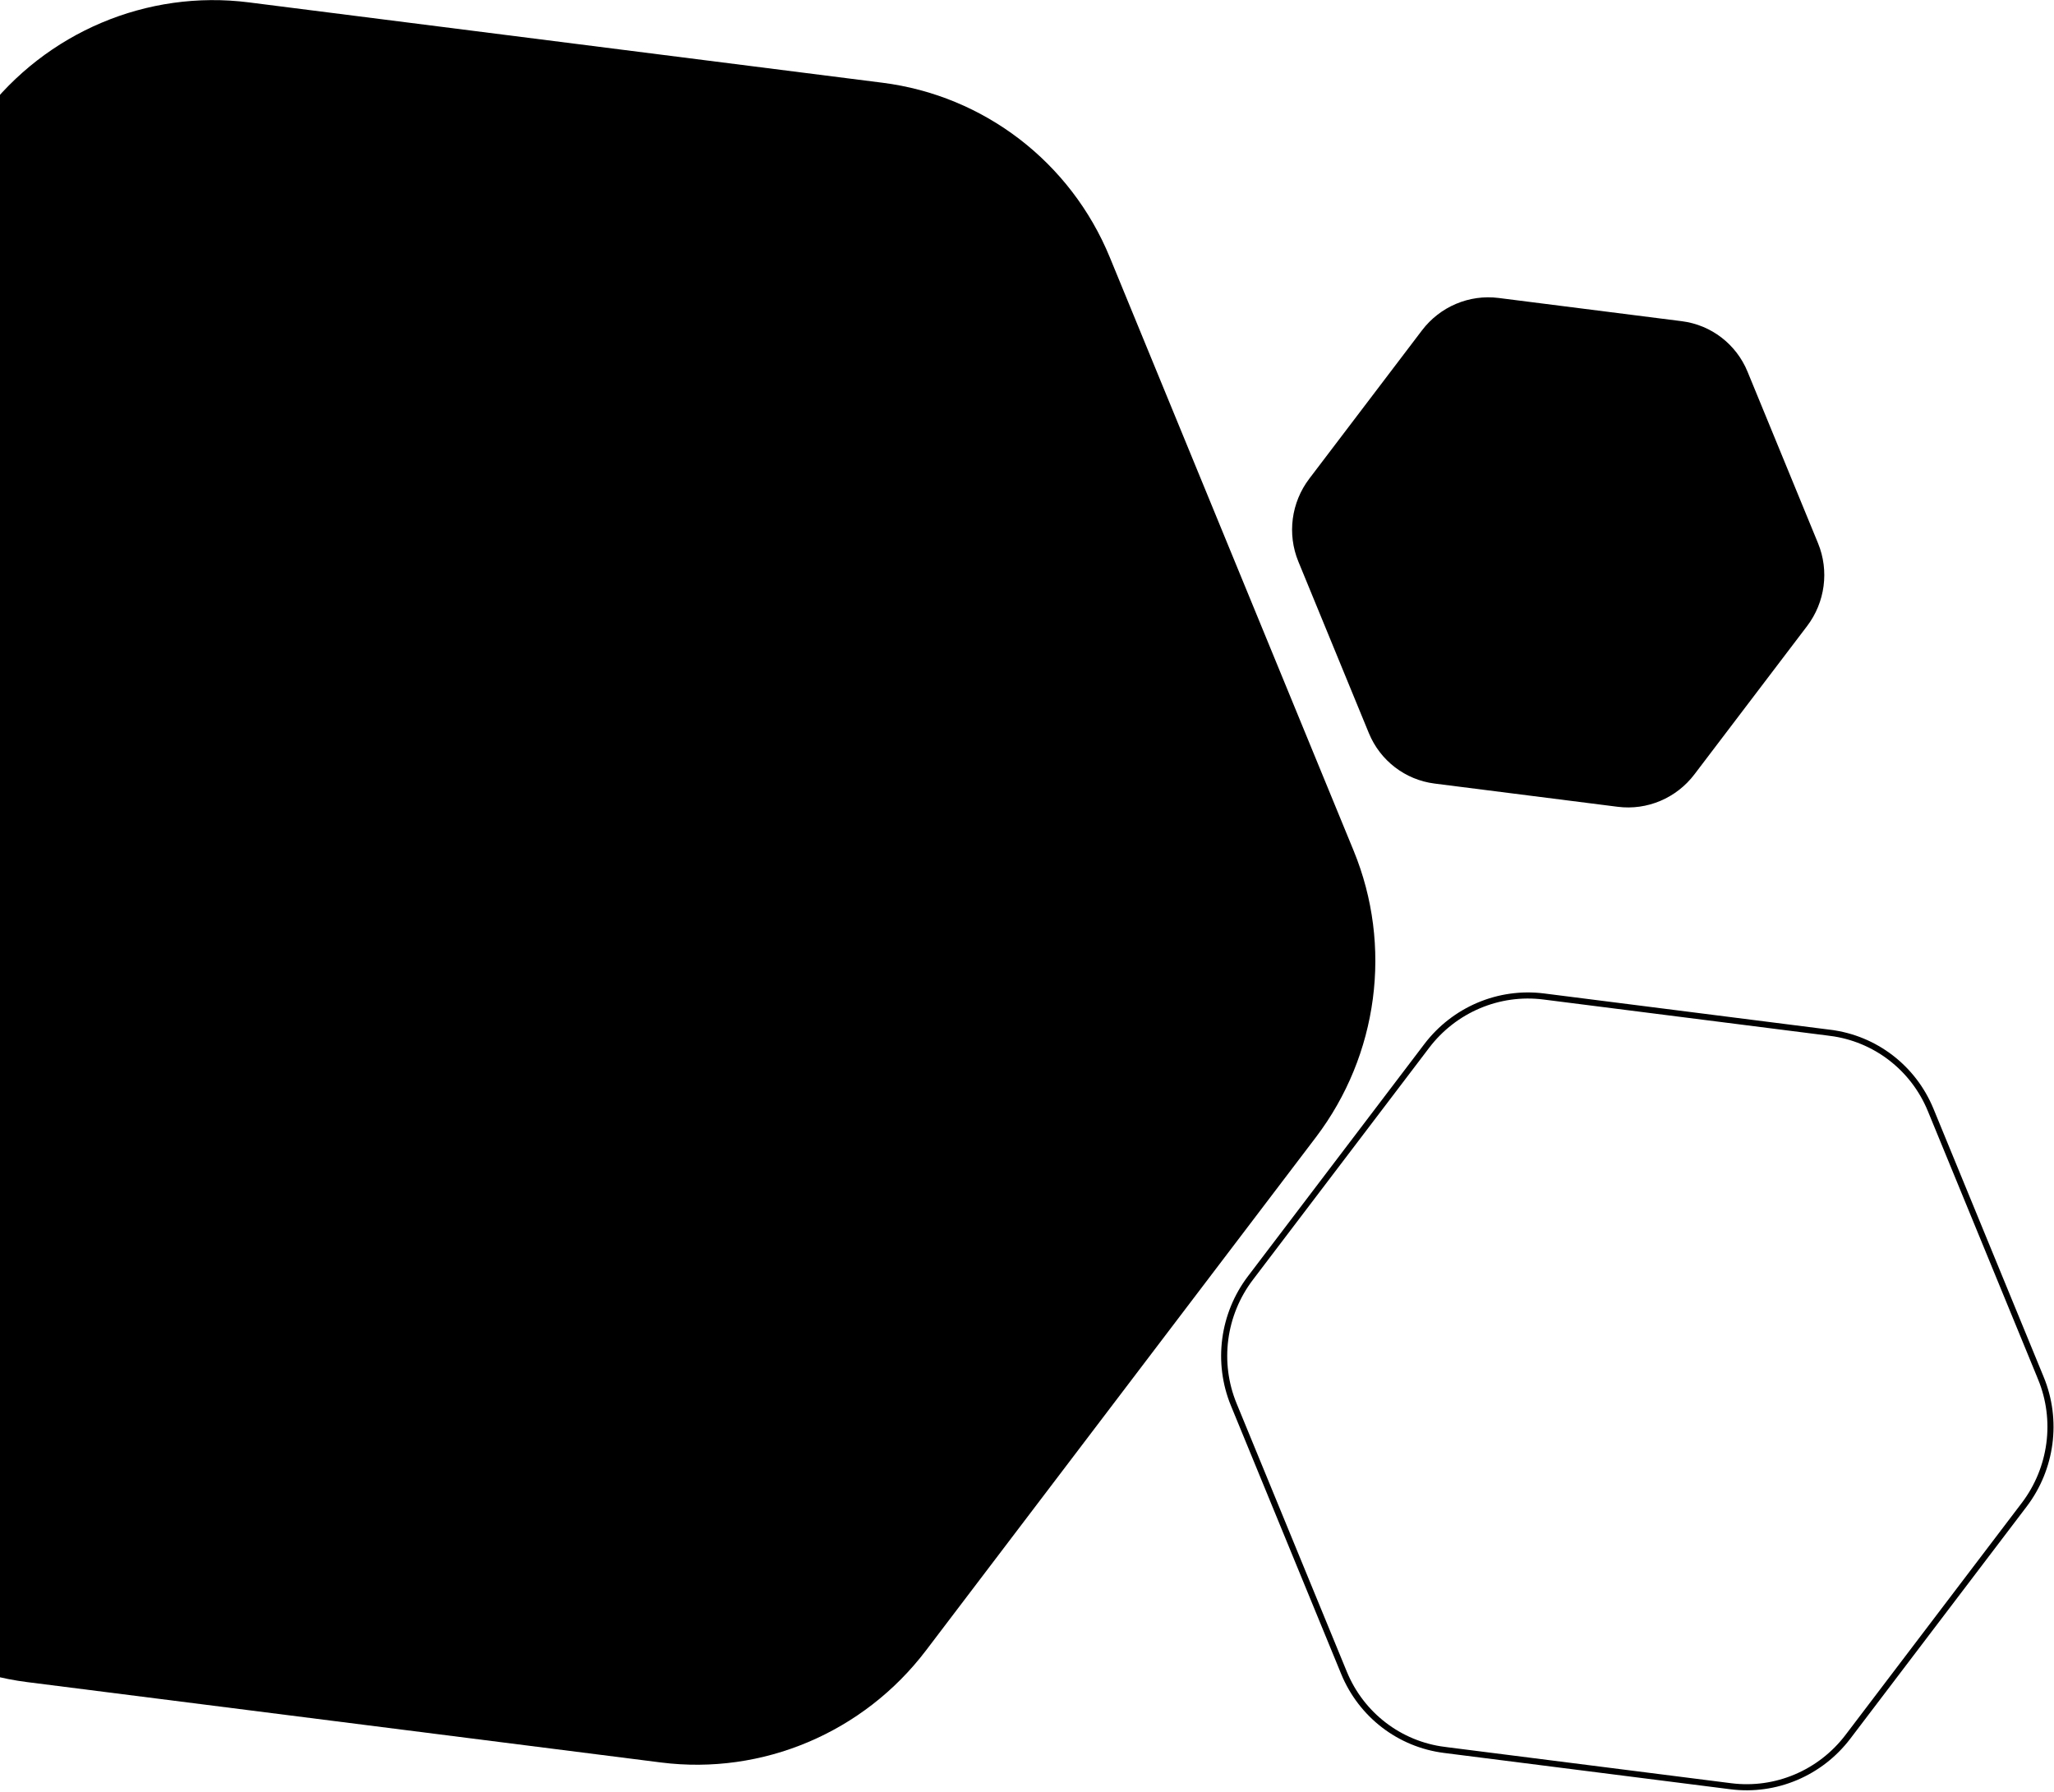 <svg xmlns="http://www.w3.org/2000/svg" width="1011" height="882" fill="none" viewBox="0 0 1011 882"><path fill="currentcolor" d="M647.681 559.759L455.793 812.308C425.041 852.78 375.309 873.804 325.319 867.465L13.383 827.907C-36.607 821.569 -79.25 788.825 -98.49 742.019L-218.535 449.919C-237.773 403.109 -230.68 349.343 -199.927 308.871L-8.04 56.322C22.713 15.85 72.445 -5.174 122.435 1.164L434.37 40.722C484.36 47.06 527.004 79.805 546.243 126.61L666.282 418.713C685.52 465.523 678.427 519.29 647.681 559.759Z" class="theme-tint-10"/><path fill="url(#paint0_linear_0_1)" d="M889.474 308.137L834.001 381.146C825.111 392.846 810.734 398.924 796.282 397.092L706.105 385.656C691.654 383.824 679.326 374.358 673.764 360.827L639.06 276.384C633.499 262.851 635.549 247.308 644.44 235.608L699.912 162.599C708.802 150.899 723.179 144.821 737.631 146.654L827.808 158.089C842.26 159.922 854.587 169.388 860.149 182.919L894.851 267.362C900.412 280.895 898.362 296.438 889.474 308.137Z"/><path stroke="url(#paint1_linear_0_1)" stroke-width="3" d="M1004.55 678.326L1005.91 677.768L1004.55 678.326L950.278 546.254C941.783 525.588 922.959 511.136 900.895 508.338L901.083 506.85L900.895 508.338L759.856 490.452C737.79 487.655 715.829 496.934 702.246 514.811L615.485 628.999C601.901 646.877 598.77 670.625 607.265 691.295L661.542 823.366C670.037 844.032 688.862 858.484 710.926 861.281L710.768 862.525L710.926 861.281L851.965 879.167C874.03 881.965 895.991 872.686 909.575 854.809L996.335 740.621C1009.92 722.744 1013.05 698.996 1004.55 678.326Z"/><defs><linearGradient id="paint0_linear_0_1" x1="894.555" x2="639.078" y1="254.215" y2="287.307" gradientUnits="userSpaceOnUse"><stop class="theme-tint-5" stop-color="currentcolor"/><stop class="theme-shade-5" offset="1" stop-color="currentcolor"/></linearGradient><linearGradient id="paint1_linear_0_1" x1="1005.48" x2="605.905" y1="657.193" y2="708.949" gradientUnits="userSpaceOnUse"><stop class="theme-tint-5" stop-color="currentcolor"/><stop class="theme-shade-5" offset="1" stop-color="currentcolor"/></linearGradient></defs></svg>